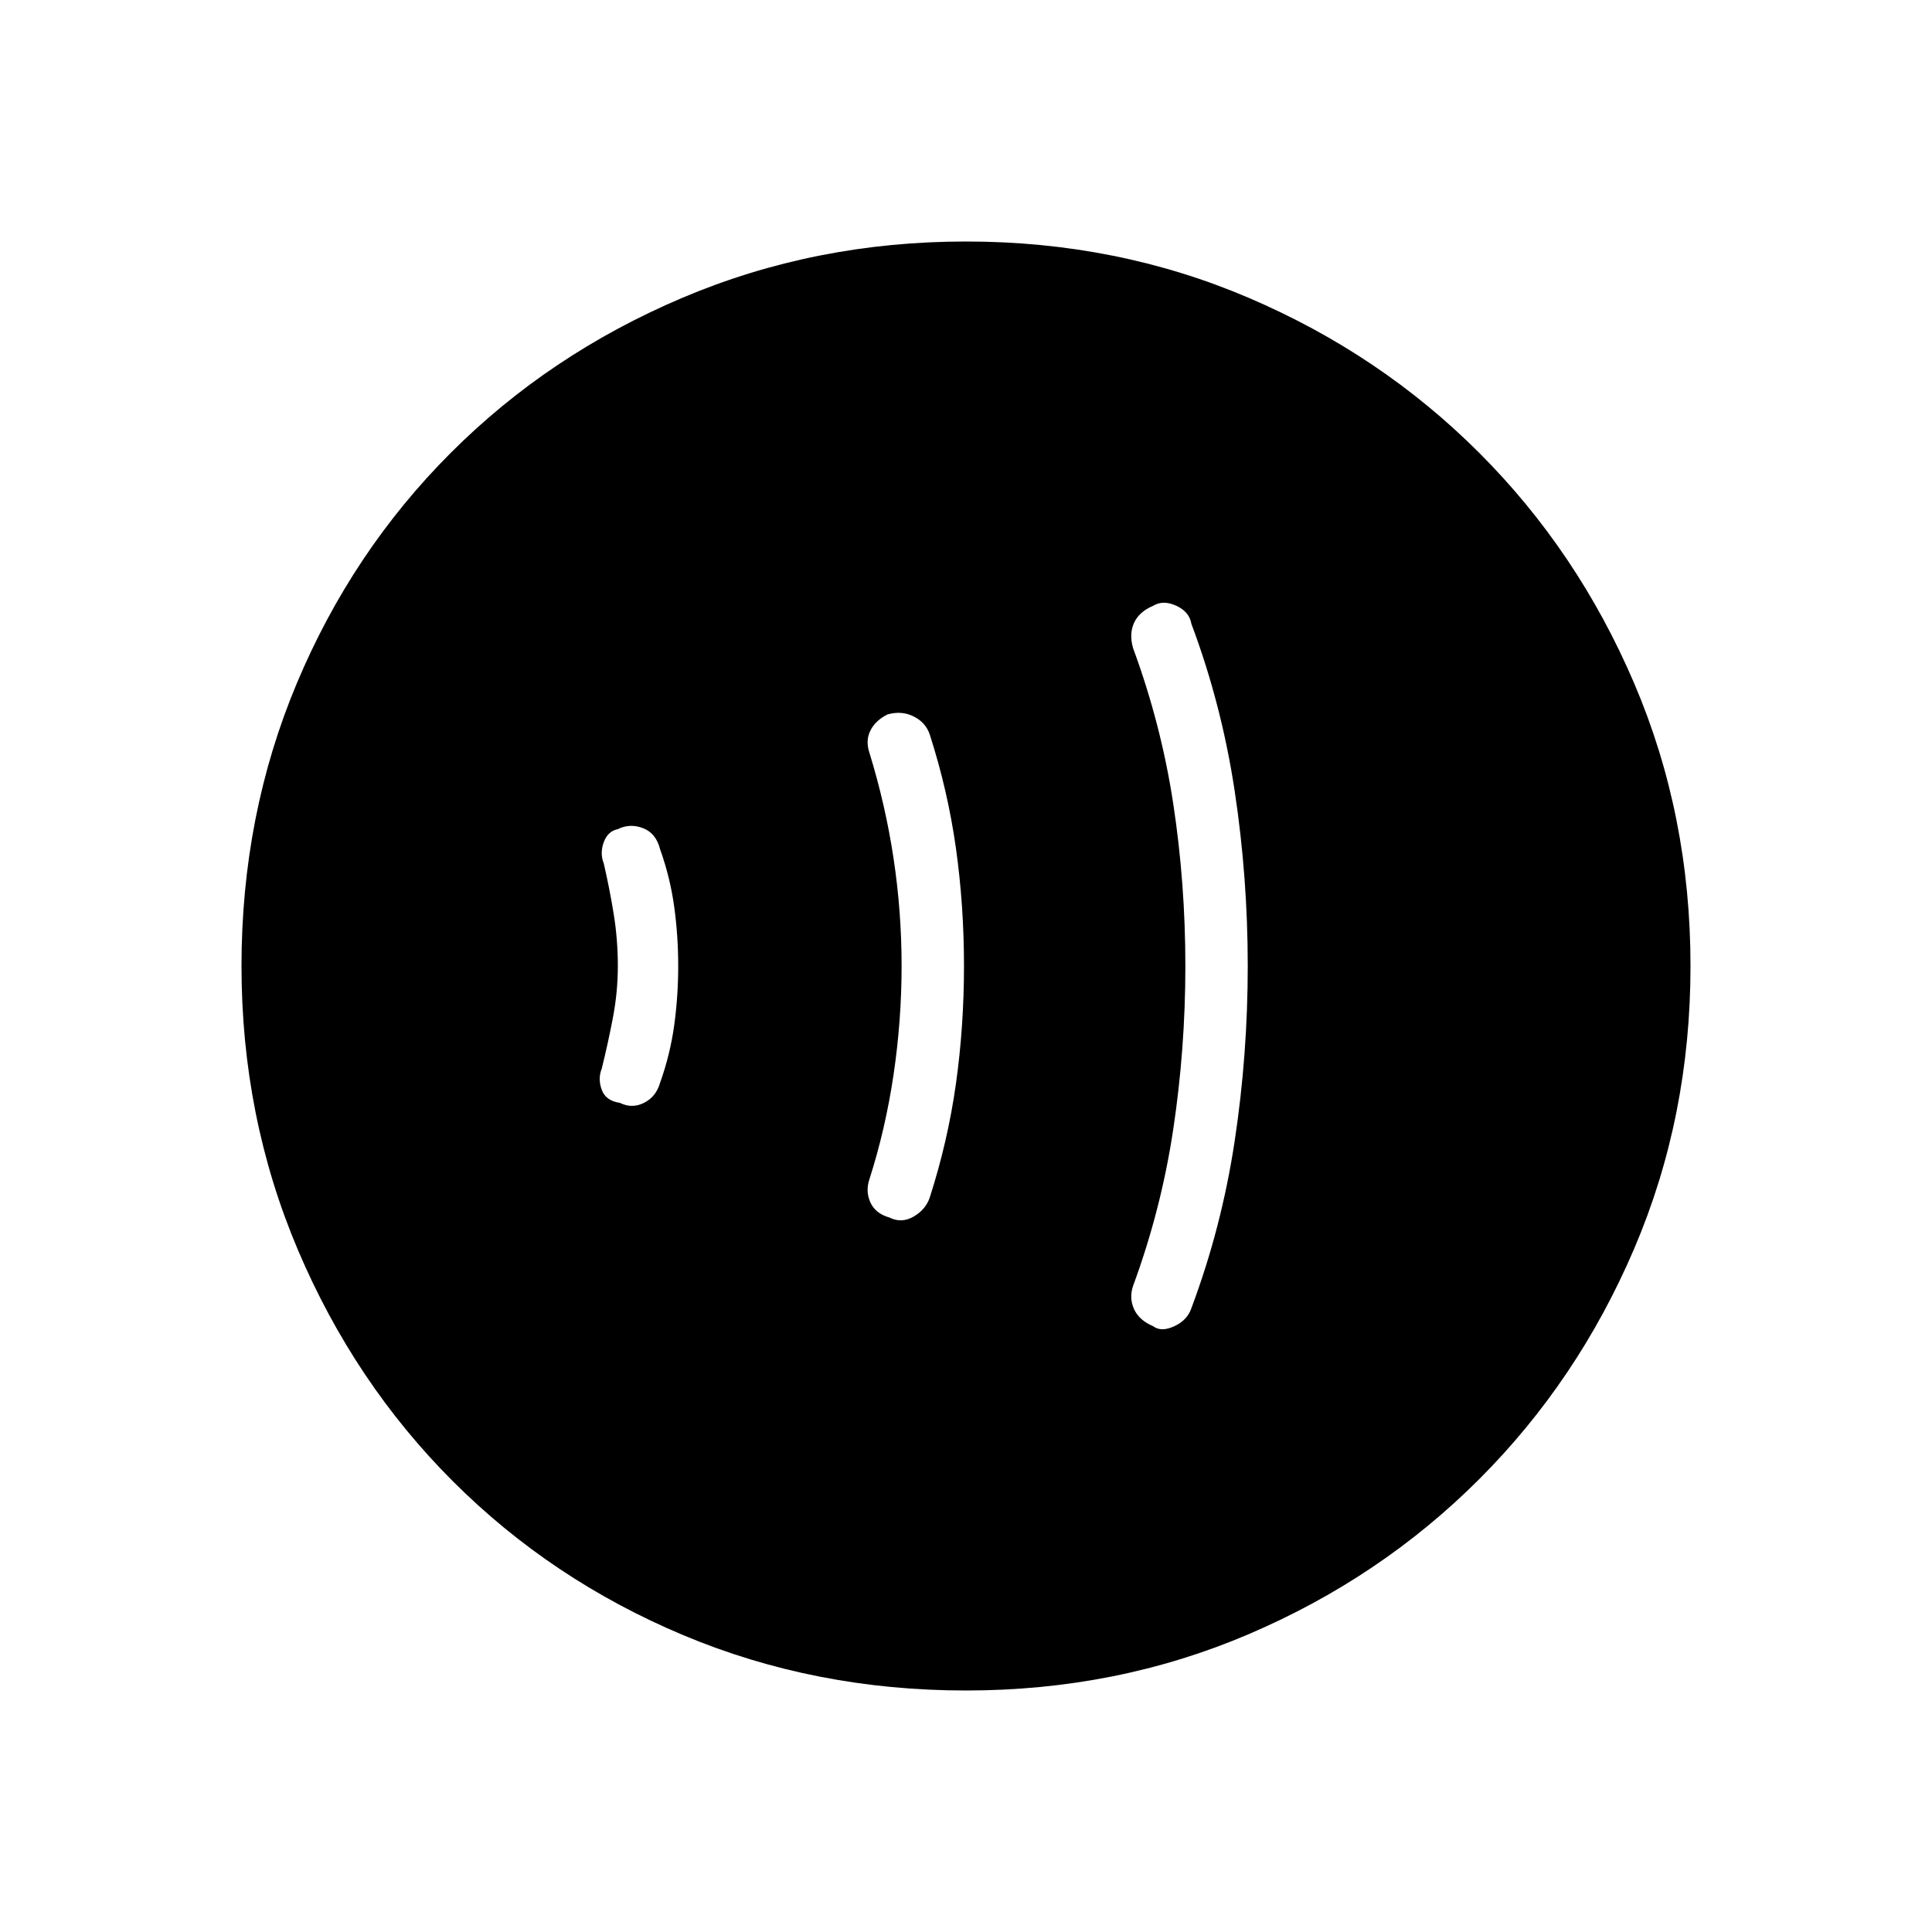 <svg xmlns="http://www.w3.org/2000/svg" width="48" height="48"><path d="M28.65 32.95q.2.15.525 0t.425-.45q.75-2 1.075-4.15Q31 26.2 31 24q0-2.2-.325-4.35-.325-2.15-1.075-4.15-.05-.3-.375-.45-.325-.15-.575 0-.35.15-.475.425t-.025.625q.7 1.9 1 3.875.3 1.975.3 4.025 0 2.05-.3 4.05t-1 3.9q-.1.3.025.575.125.275.475.425zm-6.55-2.7q.3.15.6-.025t.4-.475q.45-1.4.65-2.825.2-1.425.2-2.925 0-1.5-.2-2.925-.2-1.425-.65-2.825-.1-.3-.4-.45-.3-.15-.65-.05-.3.15-.425.4t-.025.55q.4 1.3.6 2.625.2 1.325.2 2.675 0 1.35-.2 2.7t-.6 2.6q-.1.3.025.575.125.275.475.375zm-6.7-2.85q.3.15.6 0t.4-.5q.25-.7.35-1.425.1-.725.1-1.475 0-.75-.1-1.475-.1-.725-.35-1.425-.1-.4-.425-.525-.325-.125-.625.025-.25.05-.35.325-.1.275 0 .525.15.65.25 1.275.1.625.1 1.275 0 .65-.125 1.3t-.275 1.25q-.1.25 0 .525t.45.325zM24 42q-3.75 0-7.025-1.375Q13.7 39.25 11.25 36.8 8.8 34.35 7.4 31.05T6 24q0-3.75 1.375-7.025Q8.75 13.7 11.2 11.25q2.45-2.45 5.75-3.85T24 6q3.75 0 7.025 1.4 3.275 1.4 5.725 3.85 2.45 2.45 3.85 5.725Q42 20.25 42 24q0 3.75-1.4 7.025-1.4 3.275-3.85 5.725-2.45 2.45-5.725 3.85Q27.75 42 24 42z"/></svg>